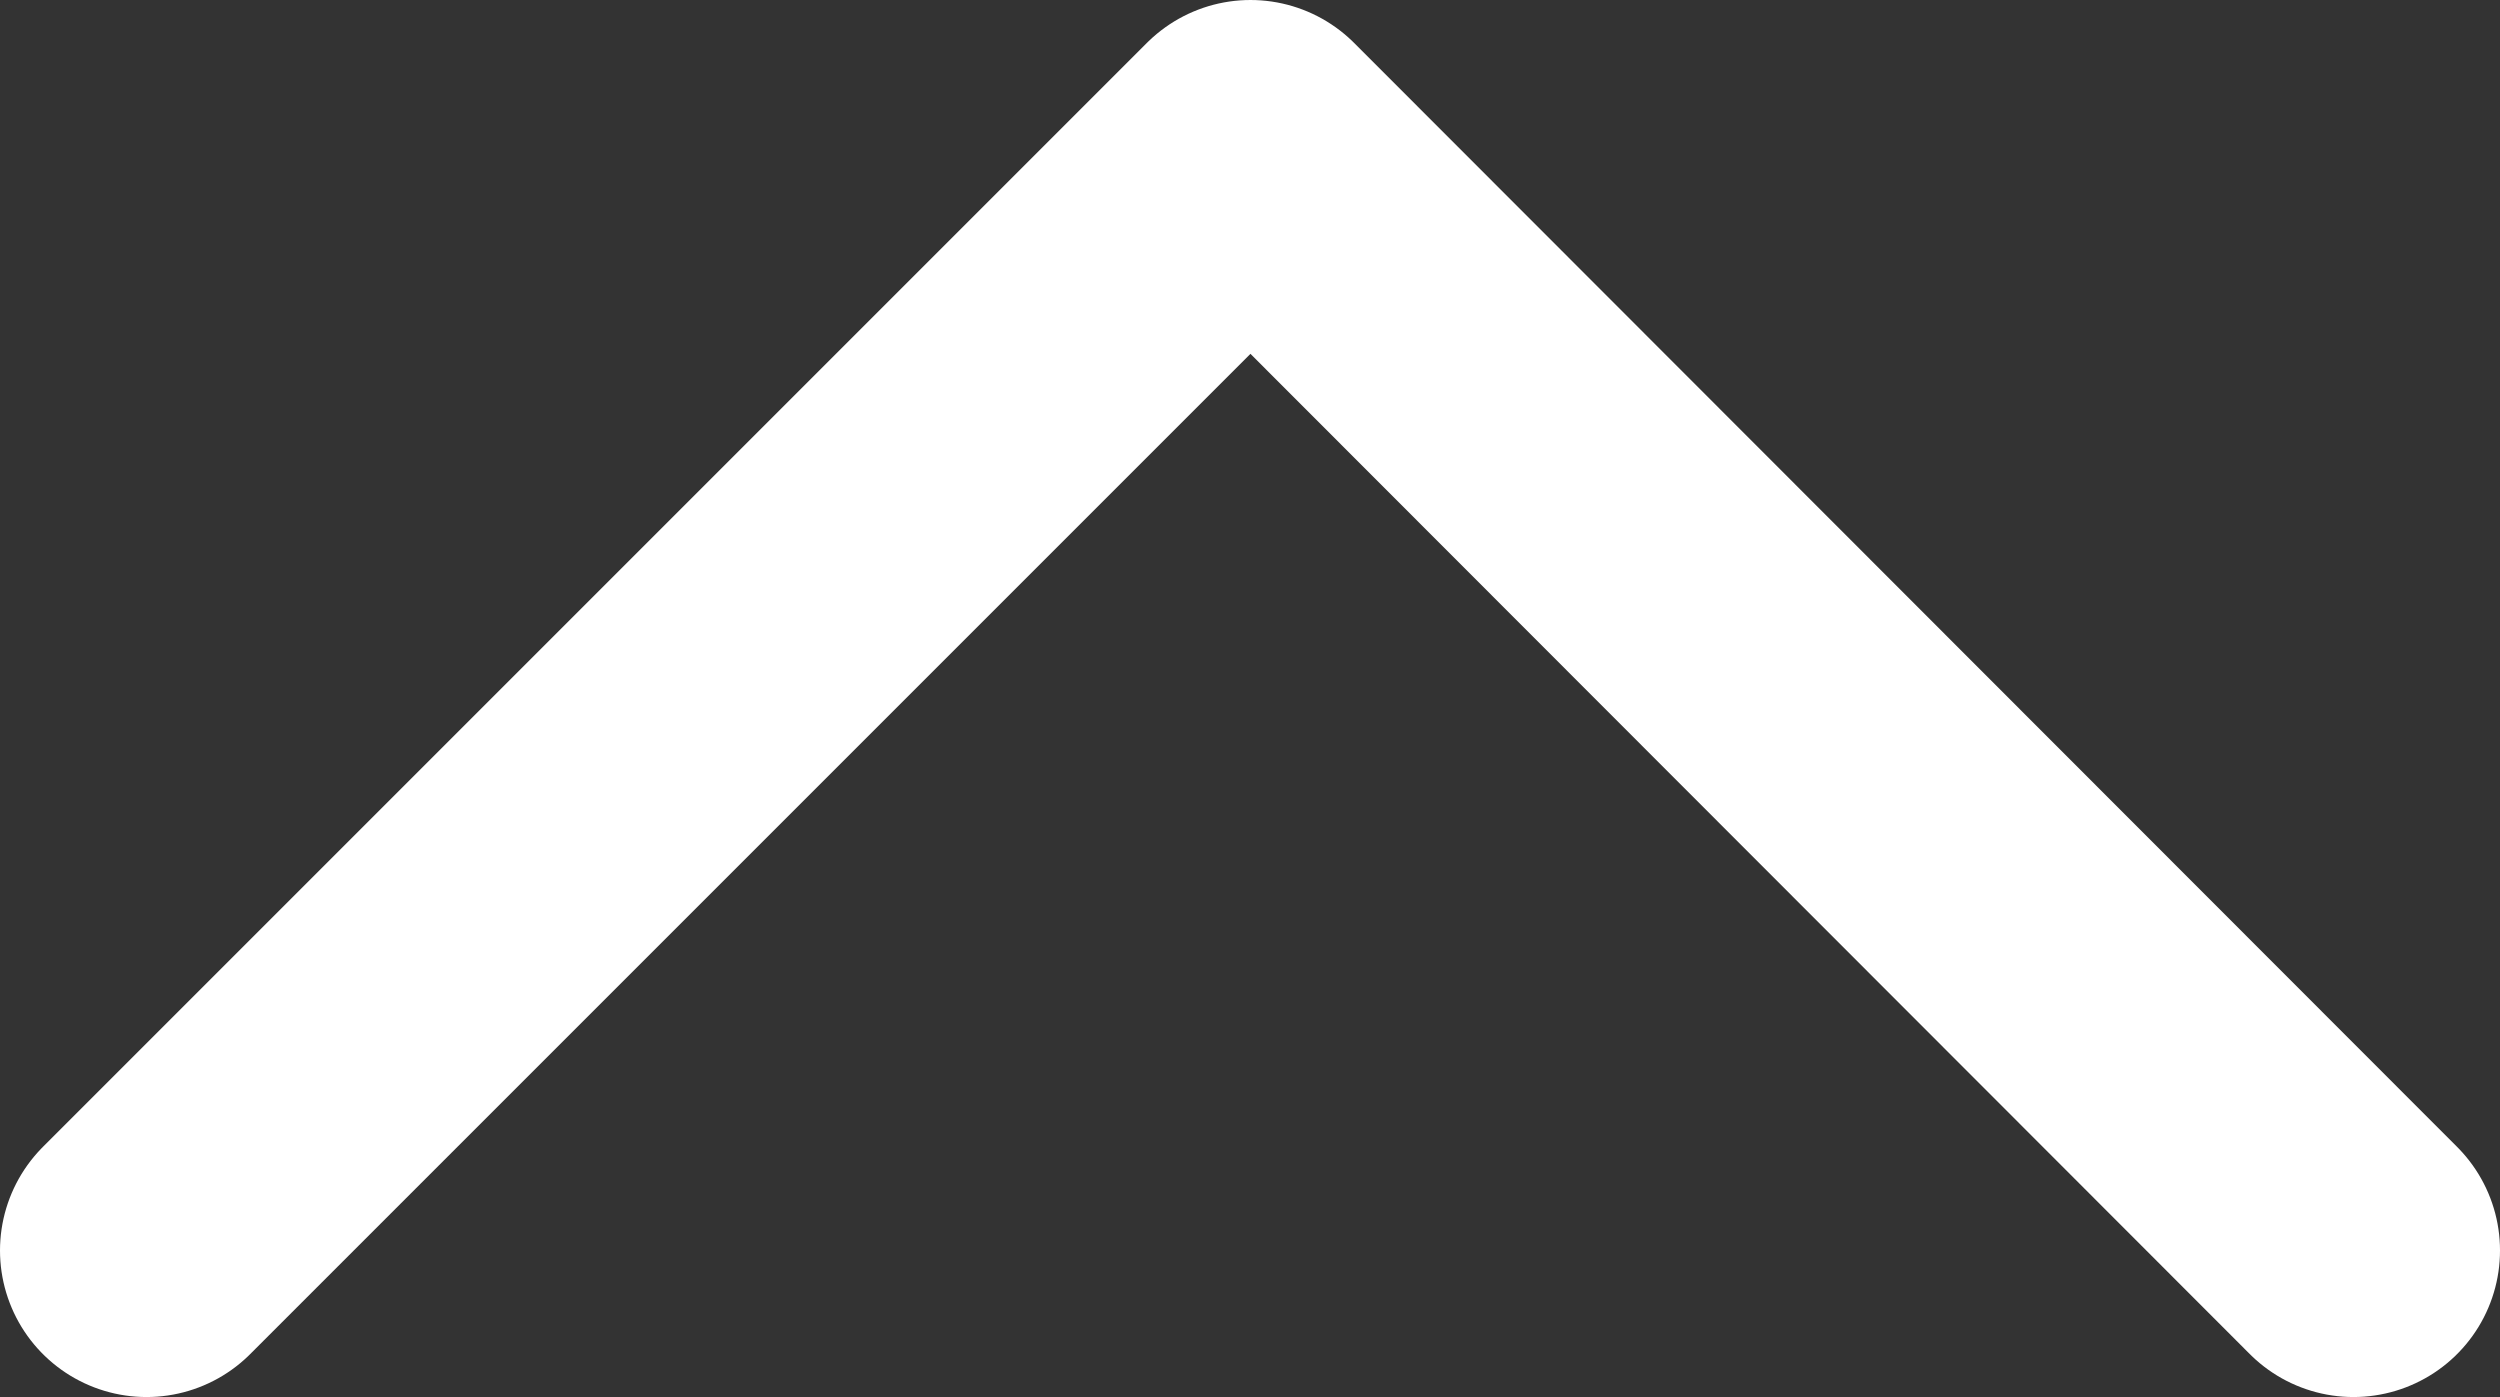 <svg xmlns="http://www.w3.org/2000/svg" viewBox="0 0 25.59 14.3"><rect x="0" y="0" width="25.59" height="14.3" fill="#333333" stroke="none"/><defs><style>.cls-1{fill:none;stroke:#fff;stroke-linecap:round;stroke-linejoin:round;stroke-width:3px;}</style></defs><g id="Camada_2" data-name="Camada 2"><g id="Camada_1-2" data-name="Camada 1"><polyline class="cls-1" points="1.5 12.8 12.8 1.5 24.09 12.8"/></g></g></svg>